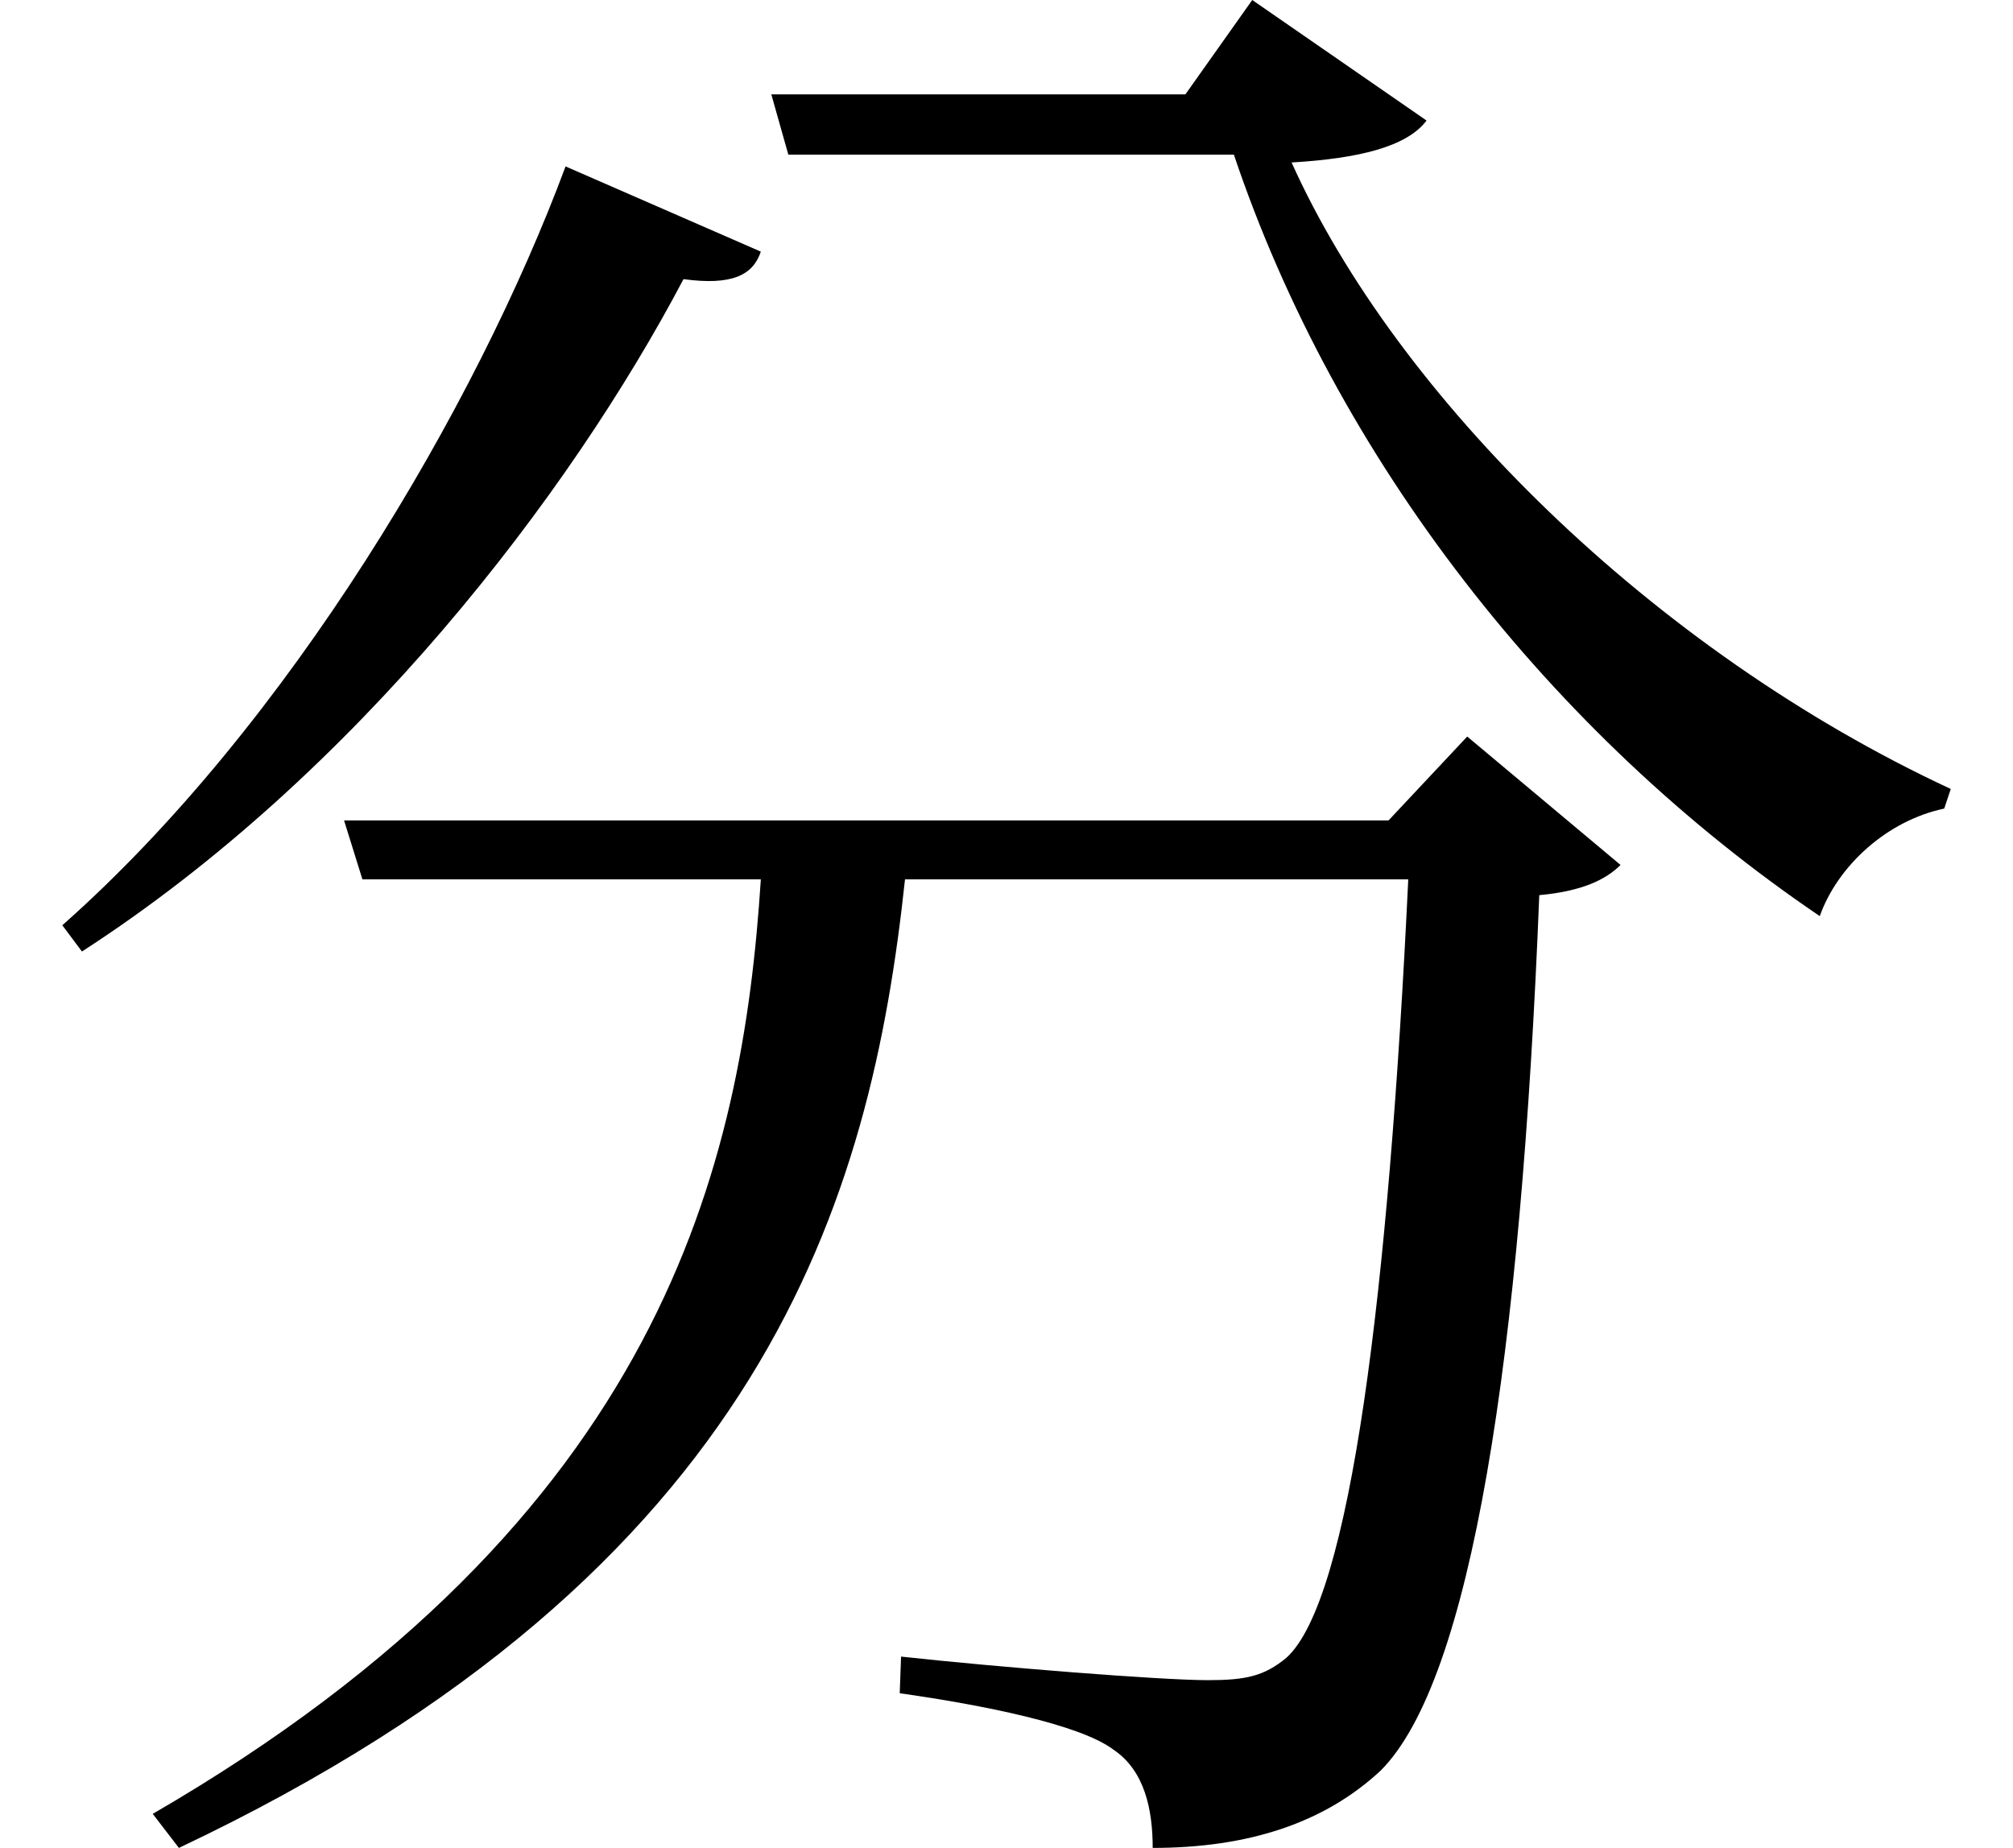 <svg height="22.031" viewBox="0 0 24 22.031" width="24" xmlns="http://www.w3.org/2000/svg">
<path d="M6.891,18.172 C5.828,15.312 3.594,11.516 0.891,9.125 L1.125,8.812 C4.391,10.922 6.938,14.25 8.297,16.828 C8.875,16.75 9.125,16.875 9.219,17.156 Z M9.344,19.031 L9.547,18.312 L14.859,18.312 C16.078,14.688 18.641,11.406 21.844,9.234 C22.062,9.844 22.656,10.375 23.328,10.516 L23.406,10.75 C19.844,12.406 16.797,15.438 15.547,18.219 C16.344,18.266 16.922,18.406 17.156,18.719 L15.078,20.156 L14.281,19.031 Z M4.25,10.375 L4.469,9.672 L9.219,9.672 C9,6.281 8.062,2.062 1.969,-1.469 L2.281,-1.875 C9.281,1.438 10.531,5.875 10.938,9.672 L16.938,9.672 C16.703,4.75 16.25,1.078 15.484,0.391 C15.219,0.172 15,0.125 14.547,0.125 C13.984,0.125 12.031,0.281 10.891,0.406 L10.875,-0.031 C11.875,-0.172 13.031,-0.406 13.422,-0.703 C13.797,-0.953 13.891,-1.422 13.891,-1.875 C15.031,-1.875 15.938,-1.578 16.609,-0.953 C17.688,0.125 18.281,3.953 18.5,9.484 C19.016,9.531 19.297,9.672 19.469,9.844 L17.641,11.375 L16.703,10.375 Z" transform="translate(-0.148, 20.156) scale(1, -1)"/>
</svg>